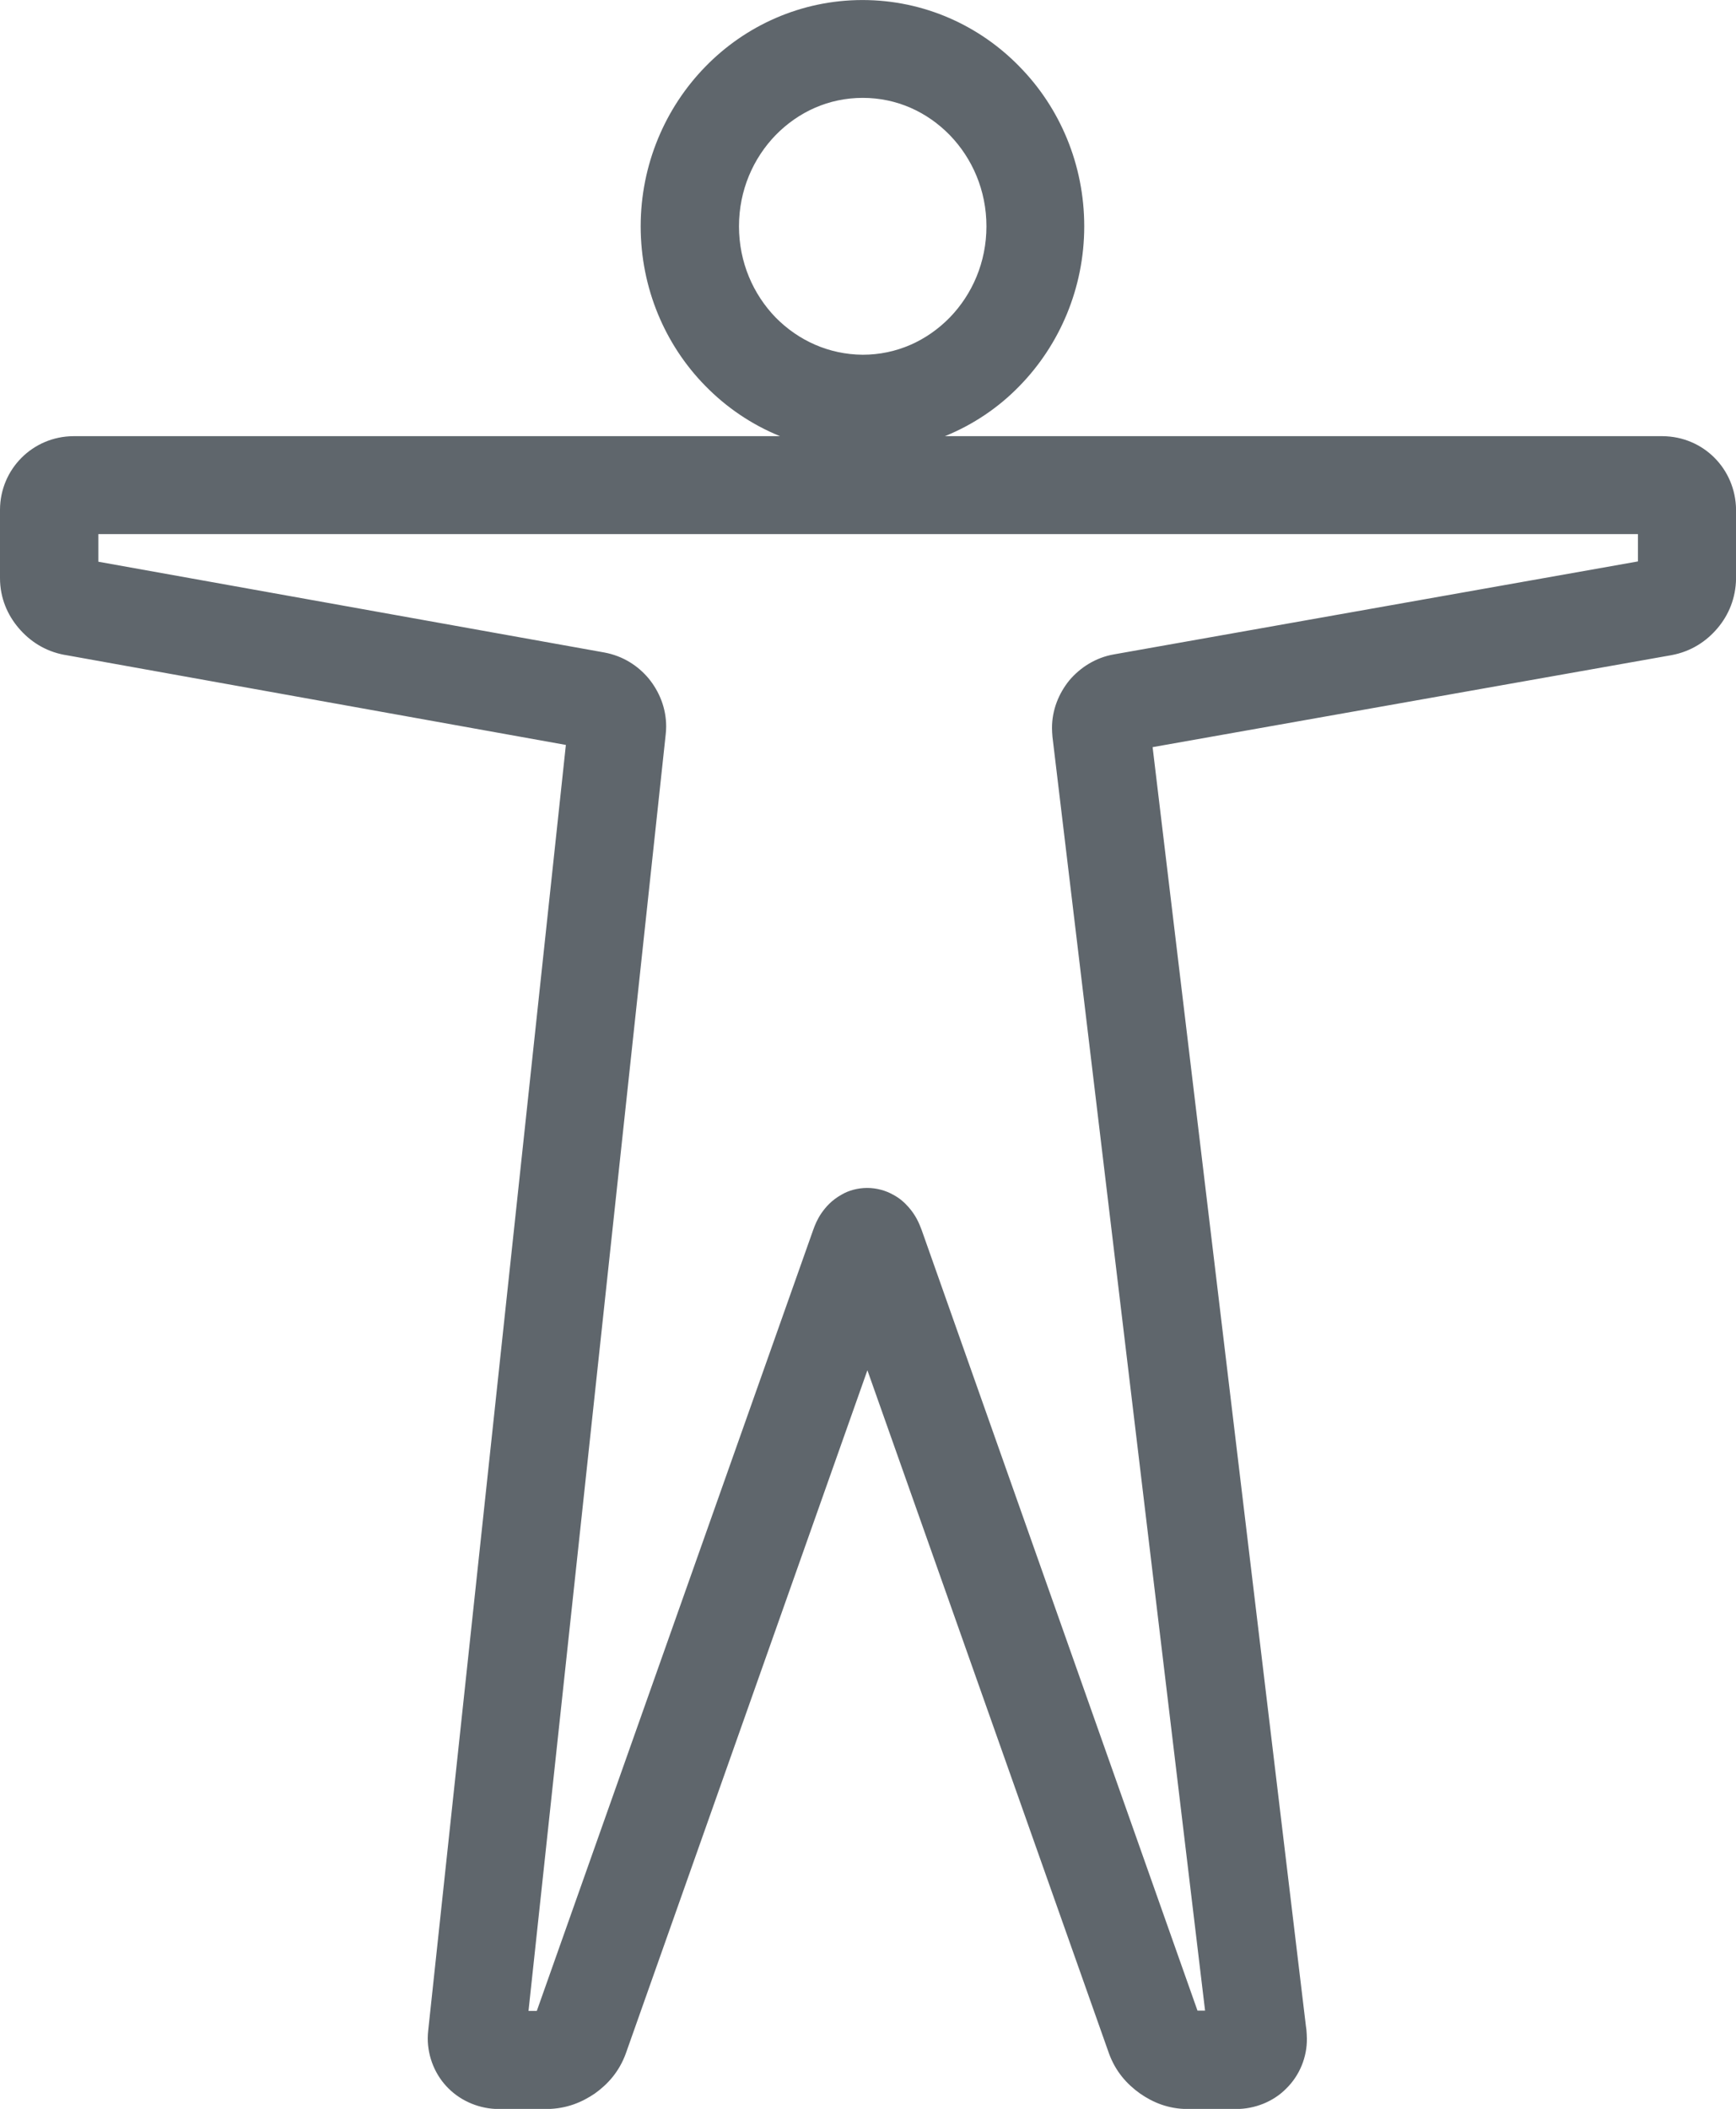 <?xml version="1.0" encoding="UTF-8"?>
<svg width="48.085mm" height="58.392mm" version="1.1" viewBox="0 0 48.085 58.392" xmlns="http://www.w3.org/2000/svg">
 <path d="m46.045 12.077h-19.873c0.786-0.318 1.497-0.799 2.072-1.395 1.104-1.131 1.788-2.703 1.788-4.416 0-1.713-0.677-3.285-1.788-4.416-1.104-1.138-2.648-1.849-4.355-1.849-1.7 0-3.251 0.711-4.355 1.849-1.104 1.131-1.788 2.703-1.788 4.416 0 1.714 0.677 3.285 1.788 4.416 0.582 0.596 1.287 1.077 2.073 1.395h-19.575c-1.124 7e-3 -2.025 0.908-2.032 2.032v1.897c0 0.555 0.21 1.023 0.515 1.382s0.725 0.643 1.273 0.745h7e-3l13.879 2.493-3.813 35.594c-7e-3 0.068-0.013 0.142-0.013 0.217 0 0.521 0.21 1.03 0.576 1.389 0.359 0.359 0.874 0.569 1.389 0.569h1.341c0.535-7e-3 0.962-0.183 1.327-0.433 0.359-0.257 0.67-0.603 0.853-1.104l6.692-18.918 6.692 18.918c0.183 0.501 0.495 0.847 0.854 1.104 0.359 0.251 0.792 0.433 1.328 0.433h1.341c0.515 0 1.03-0.203 1.389-0.569 0.366-0.359 0.576-0.867 0.569-1.382 0-0.081-7e-3 -0.162-0.013-0.244l-0.013-0.095-4.247-35.418 14.373-2.547c0.548-0.102 0.969-0.386 1.273-0.745 0.305-0.359 0.508-0.826 0.515-1.382v-1.897c-0.013-1.138-0.908-2.032-2.039-2.039zm-24.56-3.285c-0.623-0.643-1.016-1.531-1.016-2.526s0.393-1.883 1.016-2.526c0.63-0.643 1.47-1.03 2.411-1.03 0.942 0 1.781 0.386 2.411 1.03 0.623 0.643 1.016 1.531 1.016 2.526s-0.393 1.883-1.016 2.526c-0.63 0.643-1.47 1.03-2.411 1.03-0.941-7e-3 -1.781-0.393-2.411-1.03zm23.883 6.753-14.515 2.574c-0.508 0.088-0.935 0.366-1.233 0.718-0.291 0.359-0.481 0.813-0.481 1.321 0 0.081 7e-3 0.163 0.013 0.244l4.227 35.269h-0.21l-7.64-21.614c-0.074-0.197-0.162-0.406-0.366-0.637-0.102-0.115-0.237-0.244-0.433-0.345-0.19-0.108-0.447-0.183-0.711-0.183-0.264 0-0.521 0.074-0.704 0.183-0.291 0.162-0.447 0.352-0.562 0.515-0.115 0.169-0.176 0.318-0.23 0.468l-7.654 21.62h-0.23l3.8-35.343c7e-3 -0.074 0.013-0.142 0.013-0.217 0-0.515-0.19-0.969-0.481-1.327-0.298-0.359-0.718-0.63-1.233-0.725l-14.014-2.513v-0.765h42.645v0.759z" fill="#5f666c" stroke-width=".265"/>
</svg>
